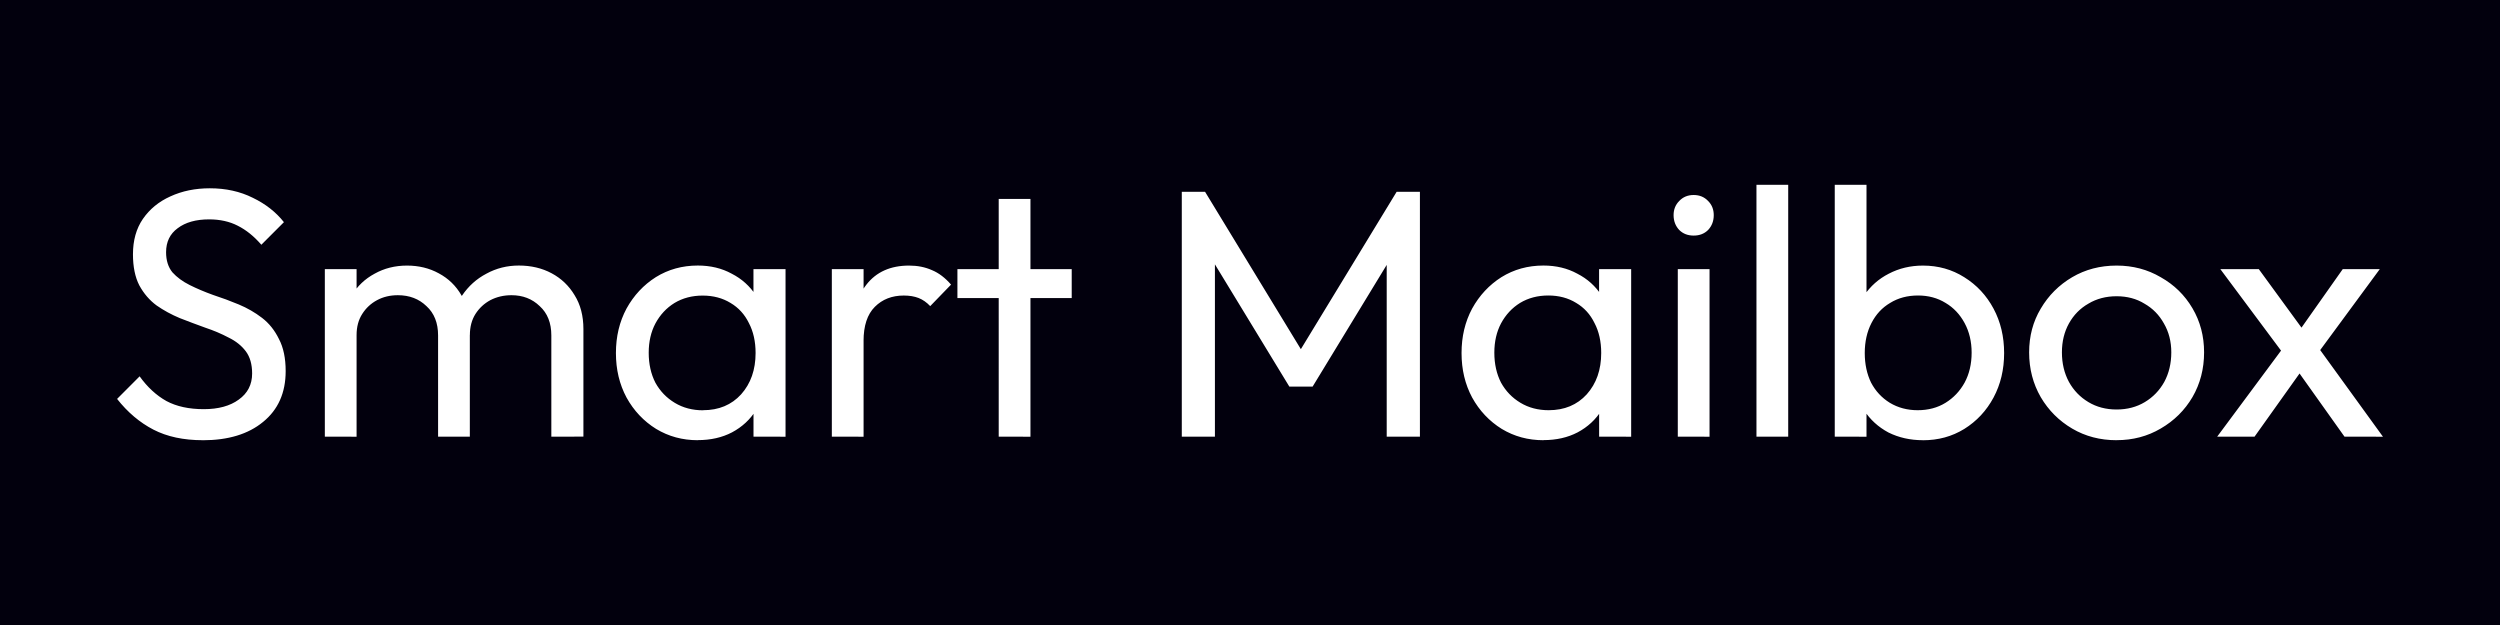 <?xml version="1.0" encoding="UTF-8" standalone="no"?>
<!-- Created with Inkscape (http://www.inkscape.org/) -->

<svg
   width="60mm"
   height="15mm"
   viewBox="0 0 60 15"
   version="1.1"
   id="svg1"
   sodipodi:docname="logo-bg-vector.svg"
   inkscape:version="1.3.2 (091e20e, 2023-11-25, custom)"
   xmlns:inkscape="http://www.inkscape.org/namespaces/inkscape"
   xmlns:sodipodi="http://sodipodi.sourceforge.net/DTD/sodipodi-0.dtd"
   xmlns="http://www.w3.org/2000/svg"
   xmlns:svg="http://www.w3.org/2000/svg">
  <sodipodi:namedview
     id="namedview1"
     pagecolor="#02000d"
     bordercolor="#111111"
     borderopacity="1"
     inkscape:showpageshadow="0"
     inkscape:pageopacity="0"
     inkscape:pagecheckerboard="1"
     inkscape:deskcolor="#d1d1d1"
     inkscape:document-units="mm"
     inkscape:zoom="2.9255612"
     inkscape:cx="97.246299"
     inkscape:cy="11.792609"
     inkscape:window-width="1920"
     inkscape:window-height="1017"
     inkscape:window-x="-8"
     inkscape:window-y="-8"
     inkscape:window-maximized="1"
     inkscape:current-layer="layer1" />
  <defs
     id="defs1" />
  <g
     inkscape:label="Layer 1"
     inkscape:groupmode="layer"
     id="layer1">
    <rect
       style="font-variation-settings:'wght' 800;fill:#02000d;stroke-width:0.265;fill-opacity:1"
       id="rect1"
       width="60"
       height="15"
       x="3.5527137e-15"
       y="-6.6613381e-16" />
    <path
       d="m 4.867,10.565 q -0.694,0 -1.185,-0.254 -0.491,-0.254 -0.872,-0.737 L 3.351,9.032 q 0.279,0.389 0.643,0.593 0.364,0.195 0.897,0.195 0.525,0 0.838,-0.229 0.322,-0.229 0.322,-0.627 0,-0.33 -0.152,-0.533 Q 5.747,8.228 5.485,8.101 5.231,7.966 4.926,7.864 4.621,7.754 4.316,7.635 4.012,7.508 3.758,7.331 3.504,7.144 3.343,6.848 q -0.152,-0.296 -0.152,-0.745 0,-0.5 0.237,-0.847 0.246,-0.356 0.66,-0.542 0.423,-0.195 0.948,-0.195 0.576,0 1.033,0.229 0.457,0.22 0.745,0.584 L 6.272,5.874 Q 6.01,5.57 5.705,5.417 q -0.296,-0.152 -0.686,-0.152 -0.474,0 -0.754,0.212 -0.279,0.203 -0.279,0.576 0,0.296 0.152,0.483 0.161,0.178 0.415,0.305 0.254,0.127 0.559,0.237 0.313,0.102 0.618,0.229 0.305,0.127 0.559,0.322 0.254,0.195 0.406,0.508 0.161,0.305 0.161,0.77 0,0.779 -0.542,1.219 -0.533,0.44 -1.448,0.44 z m 2.929,-0.085 V 6.459 h 0.762 v 4.022 z m 2.718,0 V 8.05 q 0,-0.449 -0.279,-0.703 -0.271,-0.262 -0.686,-0.262 -0.279,0 -0.5,0.119 Q 8.829,7.322 8.694,7.534 8.558,7.746 8.558,8.042 L 8.245,7.889 q 0,-0.457 0.195,-0.796 Q 8.643,6.755 8.99,6.569 9.337,6.374 9.769,6.374 q 0.423,0 0.762,0.186 0.347,0.186 0.542,0.525 0.203,0.339 0.203,0.804 v 2.591 z m 2.718,0 V 8.05 q 0,-0.449 -0.279,-0.703 -0.271,-0.262 -0.677,-0.262 -0.279,0 -0.508,0.119 -0.22,0.119 -0.356,0.33 -0.135,0.212 -0.135,0.508 L 10.844,7.889 q 0.025,-0.466 0.246,-0.796 0.229,-0.339 0.584,-0.525 0.356,-0.195 0.779,-0.195 0.44,0 0.787,0.186 0.347,0.186 0.55,0.525 0.212,0.339 0.212,0.813 v 2.582 z m 3.514,0.085 q -0.55,0 -0.999,-0.271 -0.449,-0.279 -0.711,-0.754 -0.254,-0.474 -0.254,-1.067 0,-0.593 0.254,-1.067 0.262,-0.474 0.703,-0.754 0.449,-0.279 1.008,-0.279 0.457,0 0.813,0.195 0.364,0.186 0.584,0.525 0.22,0.33 0.246,0.77 v 1.211 q -0.025,0.432 -0.246,0.77 -0.212,0.339 -0.576,0.533 -0.356,0.186 -0.821,0.186 z m 0.127,-0.72 q 0.567,0 0.914,-0.381 0.347,-0.389 0.347,-0.991 0,-0.415 -0.161,-0.72 Q 17.821,7.441 17.533,7.271 17.245,7.094 16.864,7.094 q -0.381,0 -0.677,0.178 -0.288,0.178 -0.457,0.491 -0.161,0.305 -0.161,0.703 0,0.406 0.161,0.72 0.169,0.305 0.466,0.483 0.296,0.178 0.677,0.178 z m 1.211,0.635 V 9.397 L 18.227,8.414 18.083,7.441 V 6.459 h 0.77 v 4.022 z m 1.88,0 V 6.459 h 0.762 v 4.022 z m 0.762,-2.294 -0.288,-0.127 q 0,-0.77 0.356,-1.228 0.356,-0.457 1.024,-0.457 0.305,0 0.55,0.11 0.246,0.102 0.457,0.347 l -0.5,0.516 q -0.127,-0.135 -0.279,-0.195 -0.152,-0.059 -0.356,-0.059 -0.423,0 -0.694,0.271 -0.271,0.271 -0.271,0.821 z m 3.243,2.294 V 4.774 h 0.762 v 5.707 z m -0.991,-3.327 V 6.459 h 2.743 v 0.694 z m 5.385,3.327 V 4.604 h 0.559 l 2.489,4.089 h -0.381 l 2.489,-4.089 h 0.559 V 10.48 H 33.281 V 6.001 l 0.186,0.051 -1.964,3.226 h -0.559 l -1.964,-3.226 0.178,-0.051 v 4.479 z m 8.678,0.085 q -0.55,0 -0.999,-0.271 -0.449,-0.279 -0.711,-0.754 -0.254,-0.474 -0.254,-1.067 0,-0.593 0.254,-1.067 0.262,-0.474 0.703,-0.754 0.449,-0.279 1.008,-0.279 0.457,0 0.813,0.195 0.364,0.186 0.584,0.525 0.22,0.33 0.246,0.77 v 1.211 q -0.025,0.432 -0.246,0.77 -0.212,0.339 -0.576,0.533 -0.356,0.186 -0.821,0.186 z m 0.127,-0.72 q 0.567,0 0.914,-0.381 0.347,-0.389 0.347,-0.991 0,-0.415 -0.161,-0.72 -0.152,-0.313 -0.44,-0.483 -0.288,-0.178 -0.669,-0.178 -0.381,0 -0.677,0.178 -0.288,0.178 -0.457,0.491 -0.161,0.305 -0.161,0.703 0,0.406 0.161,0.72 0.169,0.305 0.466,0.483 0.296,0.178 0.677,0.178 z m 1.211,0.635 V 9.397 L 38.522,8.414 38.378,7.441 V 6.459 h 0.77 v 4.022 z m 1.888,0 V 6.459 h 0.762 v 4.022 z m 0.381,-4.826 q -0.212,0 -0.347,-0.135 -0.135,-0.144 -0.135,-0.356 0,-0.203 0.135,-0.339 0.135,-0.144 0.347,-0.144 0.212,0 0.347,0.144 0.135,0.135 0.135,0.339 0,0.212 -0.135,0.356 -0.135,0.135 -0.347,0.135 z m 1.507,4.826 V 4.435 h 0.762 v 6.045 z m 3.996,0.085 q -0.457,0 -0.83,-0.186 -0.364,-0.195 -0.584,-0.533 -0.22,-0.339 -0.246,-0.77 V 7.864 q 0.025,-0.44 0.246,-0.77 0.229,-0.339 0.593,-0.525 0.373,-0.195 0.821,-0.195 0.55,0 0.991,0.279 0.449,0.279 0.703,0.754 0.254,0.474 0.254,1.067 0,0.593 -0.254,1.067 -0.254,0.474 -0.703,0.754 -0.44,0.271 -0.991,0.271 z m -2.117,-0.085 V 4.435 h 0.762 V 7.441 L 44.652,8.414 44.796,9.397 v 1.084 z m 1.99,-0.635 q 0.381,0 0.669,-0.178 0.288,-0.178 0.457,-0.483 0.169,-0.313 0.169,-0.72 0,-0.398 -0.169,-0.711 -0.169,-0.313 -0.457,-0.483 -0.288,-0.178 -0.66,-0.178 -0.381,0 -0.669,0.178 -0.288,0.169 -0.449,0.483 -0.161,0.313 -0.161,0.72 0,0.398 0.152,0.711 0.161,0.305 0.449,0.483 0.296,0.178 0.669,0.178 z m 4.775,0.72 q -0.593,0 -1.067,-0.279 -0.474,-0.279 -0.754,-0.754 -0.279,-0.483 -0.279,-1.075 0,-0.584 0.279,-1.05 0.279,-0.474 0.754,-0.754 0.474,-0.279 1.067,-0.279 0.584,0 1.058,0.279 0.483,0.271 0.762,0.745 0.279,0.474 0.279,1.058 0,0.593 -0.279,1.075 -0.279,0.474 -0.762,0.754 -0.474,0.279 -1.058,0.279 z m 0,-0.737 q 0.381,0 0.677,-0.178 0.296,-0.178 0.466,-0.483 0.169,-0.313 0.169,-0.711 0,-0.389 -0.178,-0.694 -0.169,-0.305 -0.466,-0.474 -0.288,-0.178 -0.669,-0.178 -0.381,0 -0.677,0.178 -0.296,0.169 -0.466,0.474 -0.169,0.305 -0.169,0.694 0,0.398 0.169,0.711 0.169,0.305 0.466,0.483 0.296,0.178 0.677,0.178 z M 56.268,10.48 55.015,8.719 54.871,8.584 53.288,6.459 h 0.923 l 1.143,1.566 0.144,0.119 1.693,2.337 z m -3.056,0 1.659,-2.235 0.432,0.559 -1.194,1.676 z M 55.557,8.575 55.116,8.033 56.226,6.459 h 0.889 z"
       id="text1"
       style="font-size:8.467px;line-height:1.25;font-family:Outfit;-inkscape-font-specification:'Outfit, @wght=400';font-variation-settings:'wght' 400;letter-spacing:0px;word-spacing:0px;fill:#ffffff;stroke-width:0.265"
       aria-label="Smart Mailbox" />
  </g>
</svg>
